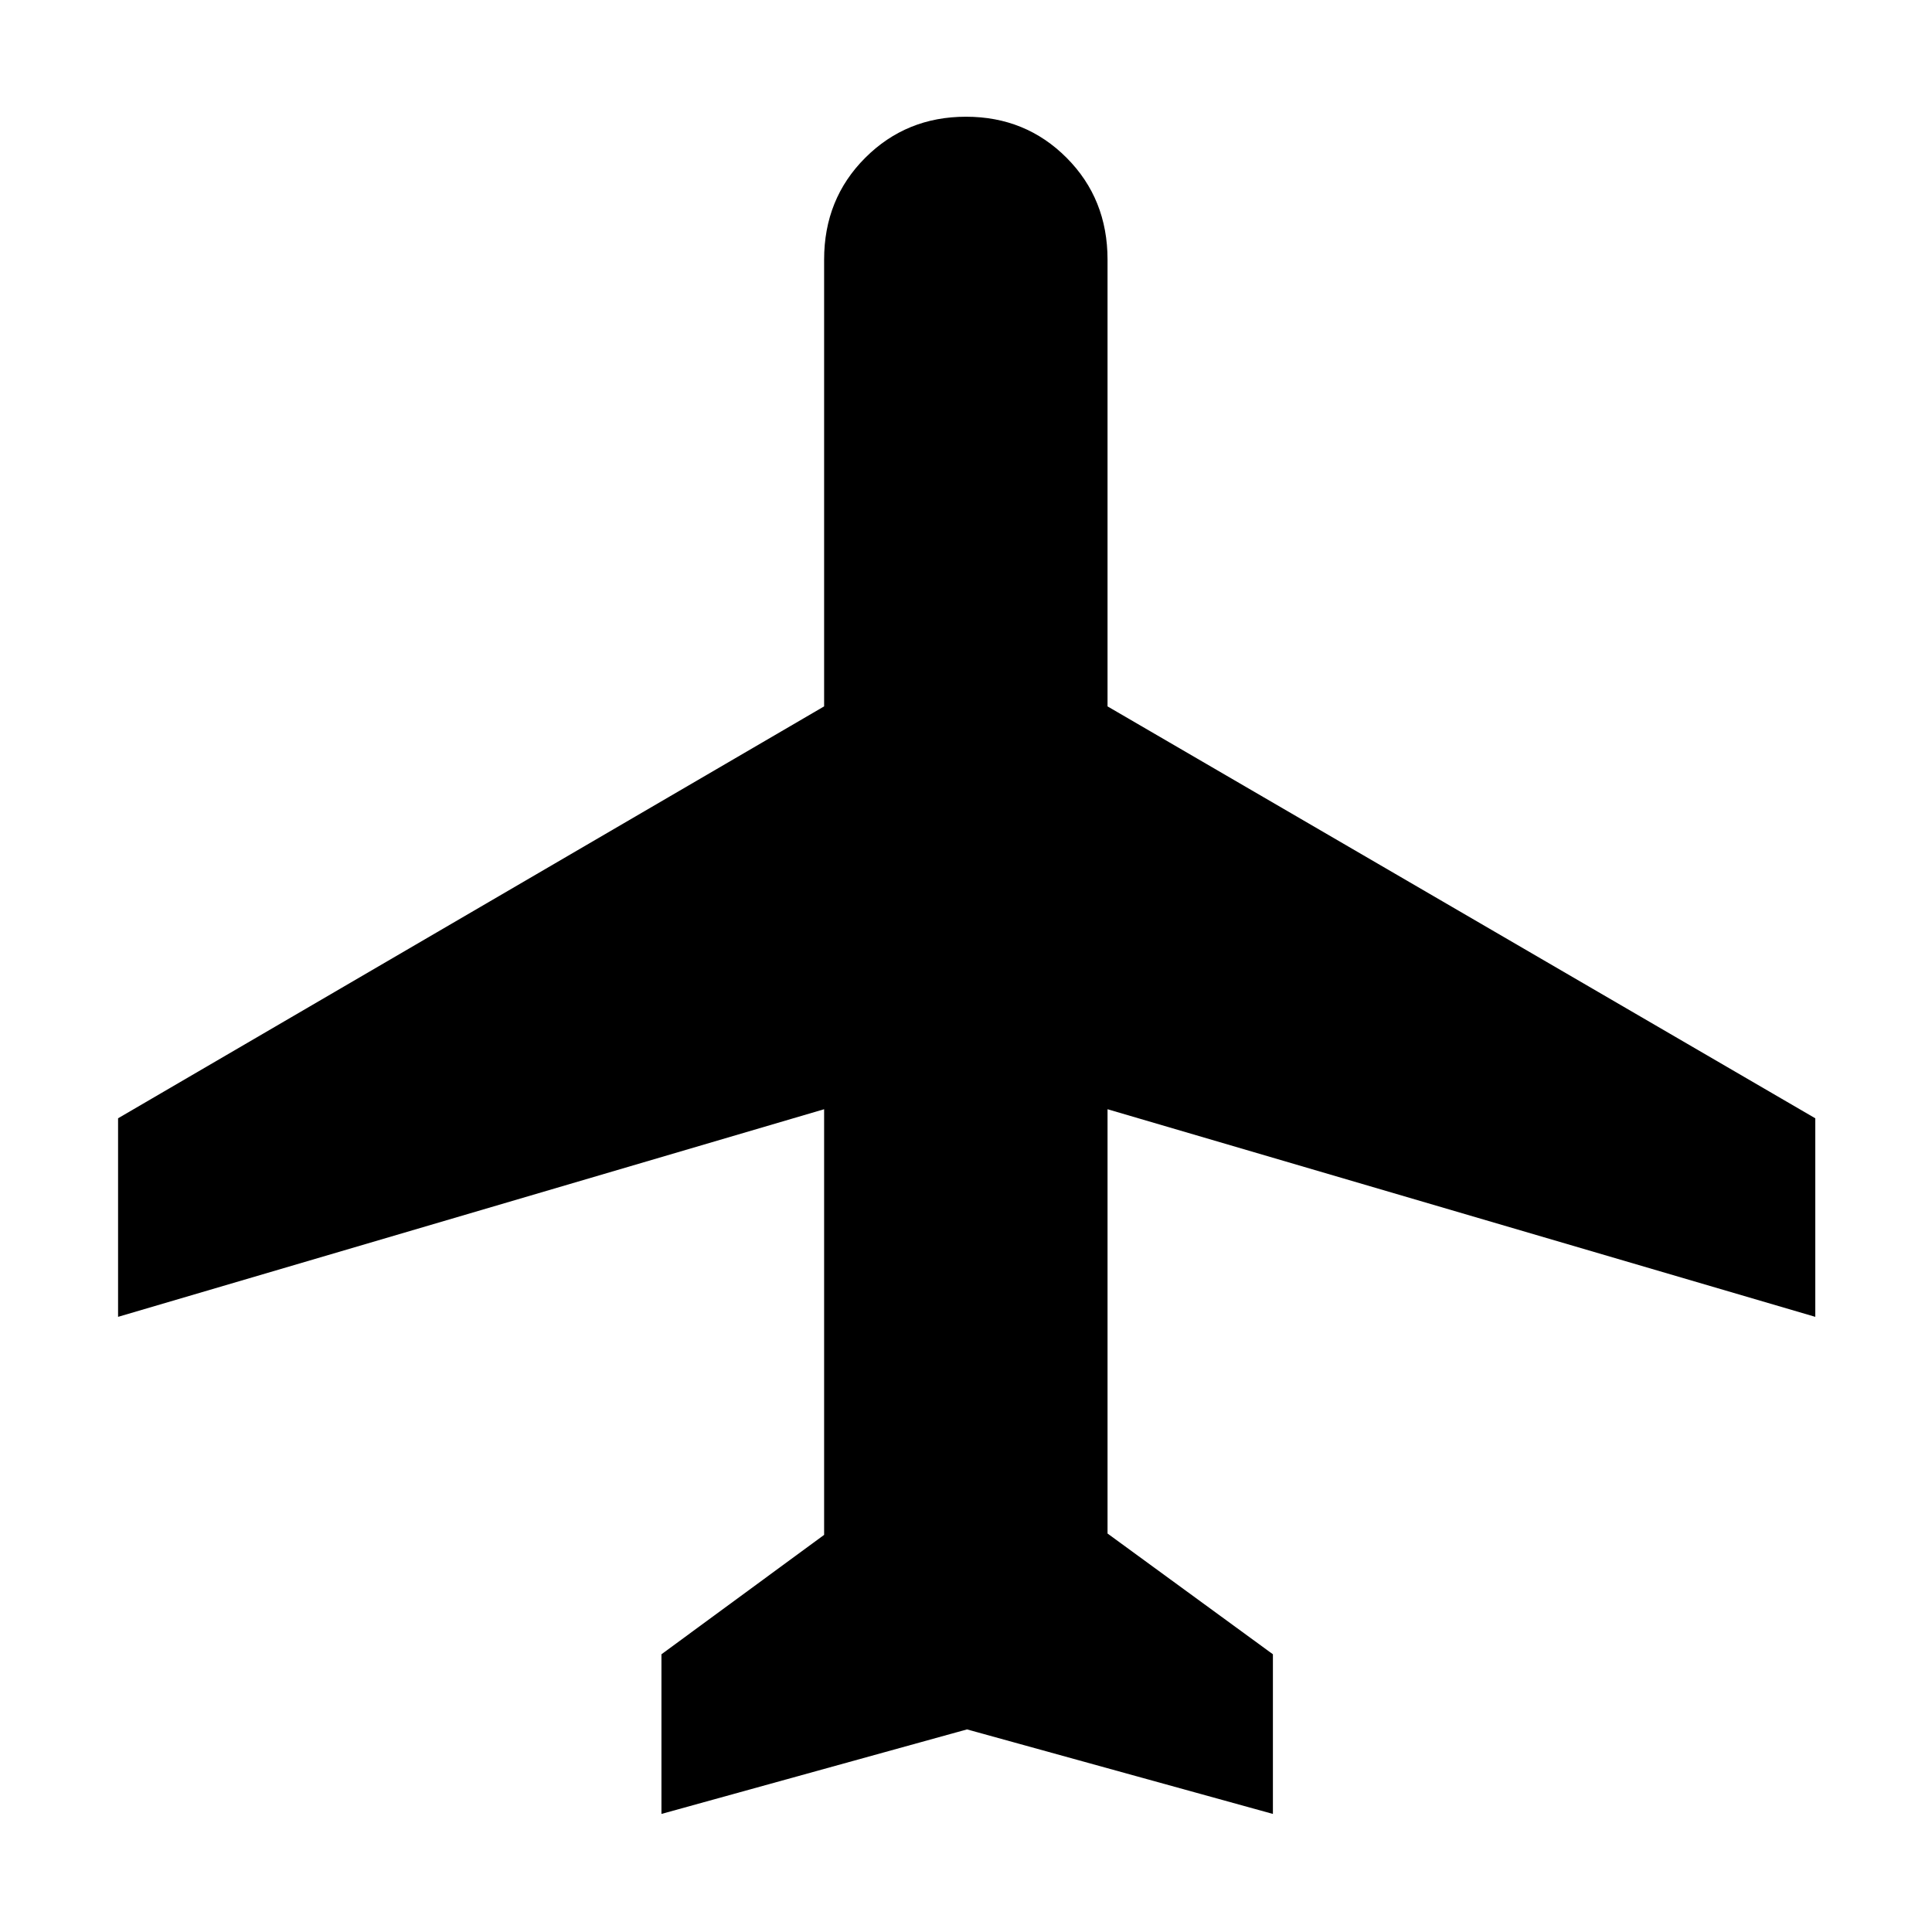 <svg xmlns="http://www.w3.org/2000/svg" height="40" viewBox="0 -960 960 960" width="40"><path d="M328.67-58.67V-138l80.83-59.33v-211.5L58.67-305.67v-98.66L409.5-609v-222q0-30.17 20.42-50.58Q450.33-902 480-902q29.67 0 50 20.42 20.33 20.41 20.33 50.58v222L902-404.33v98.66L550.33-408.83V-198l82.17 60v79.33l-152-42-151.83 42Z"/></svg>